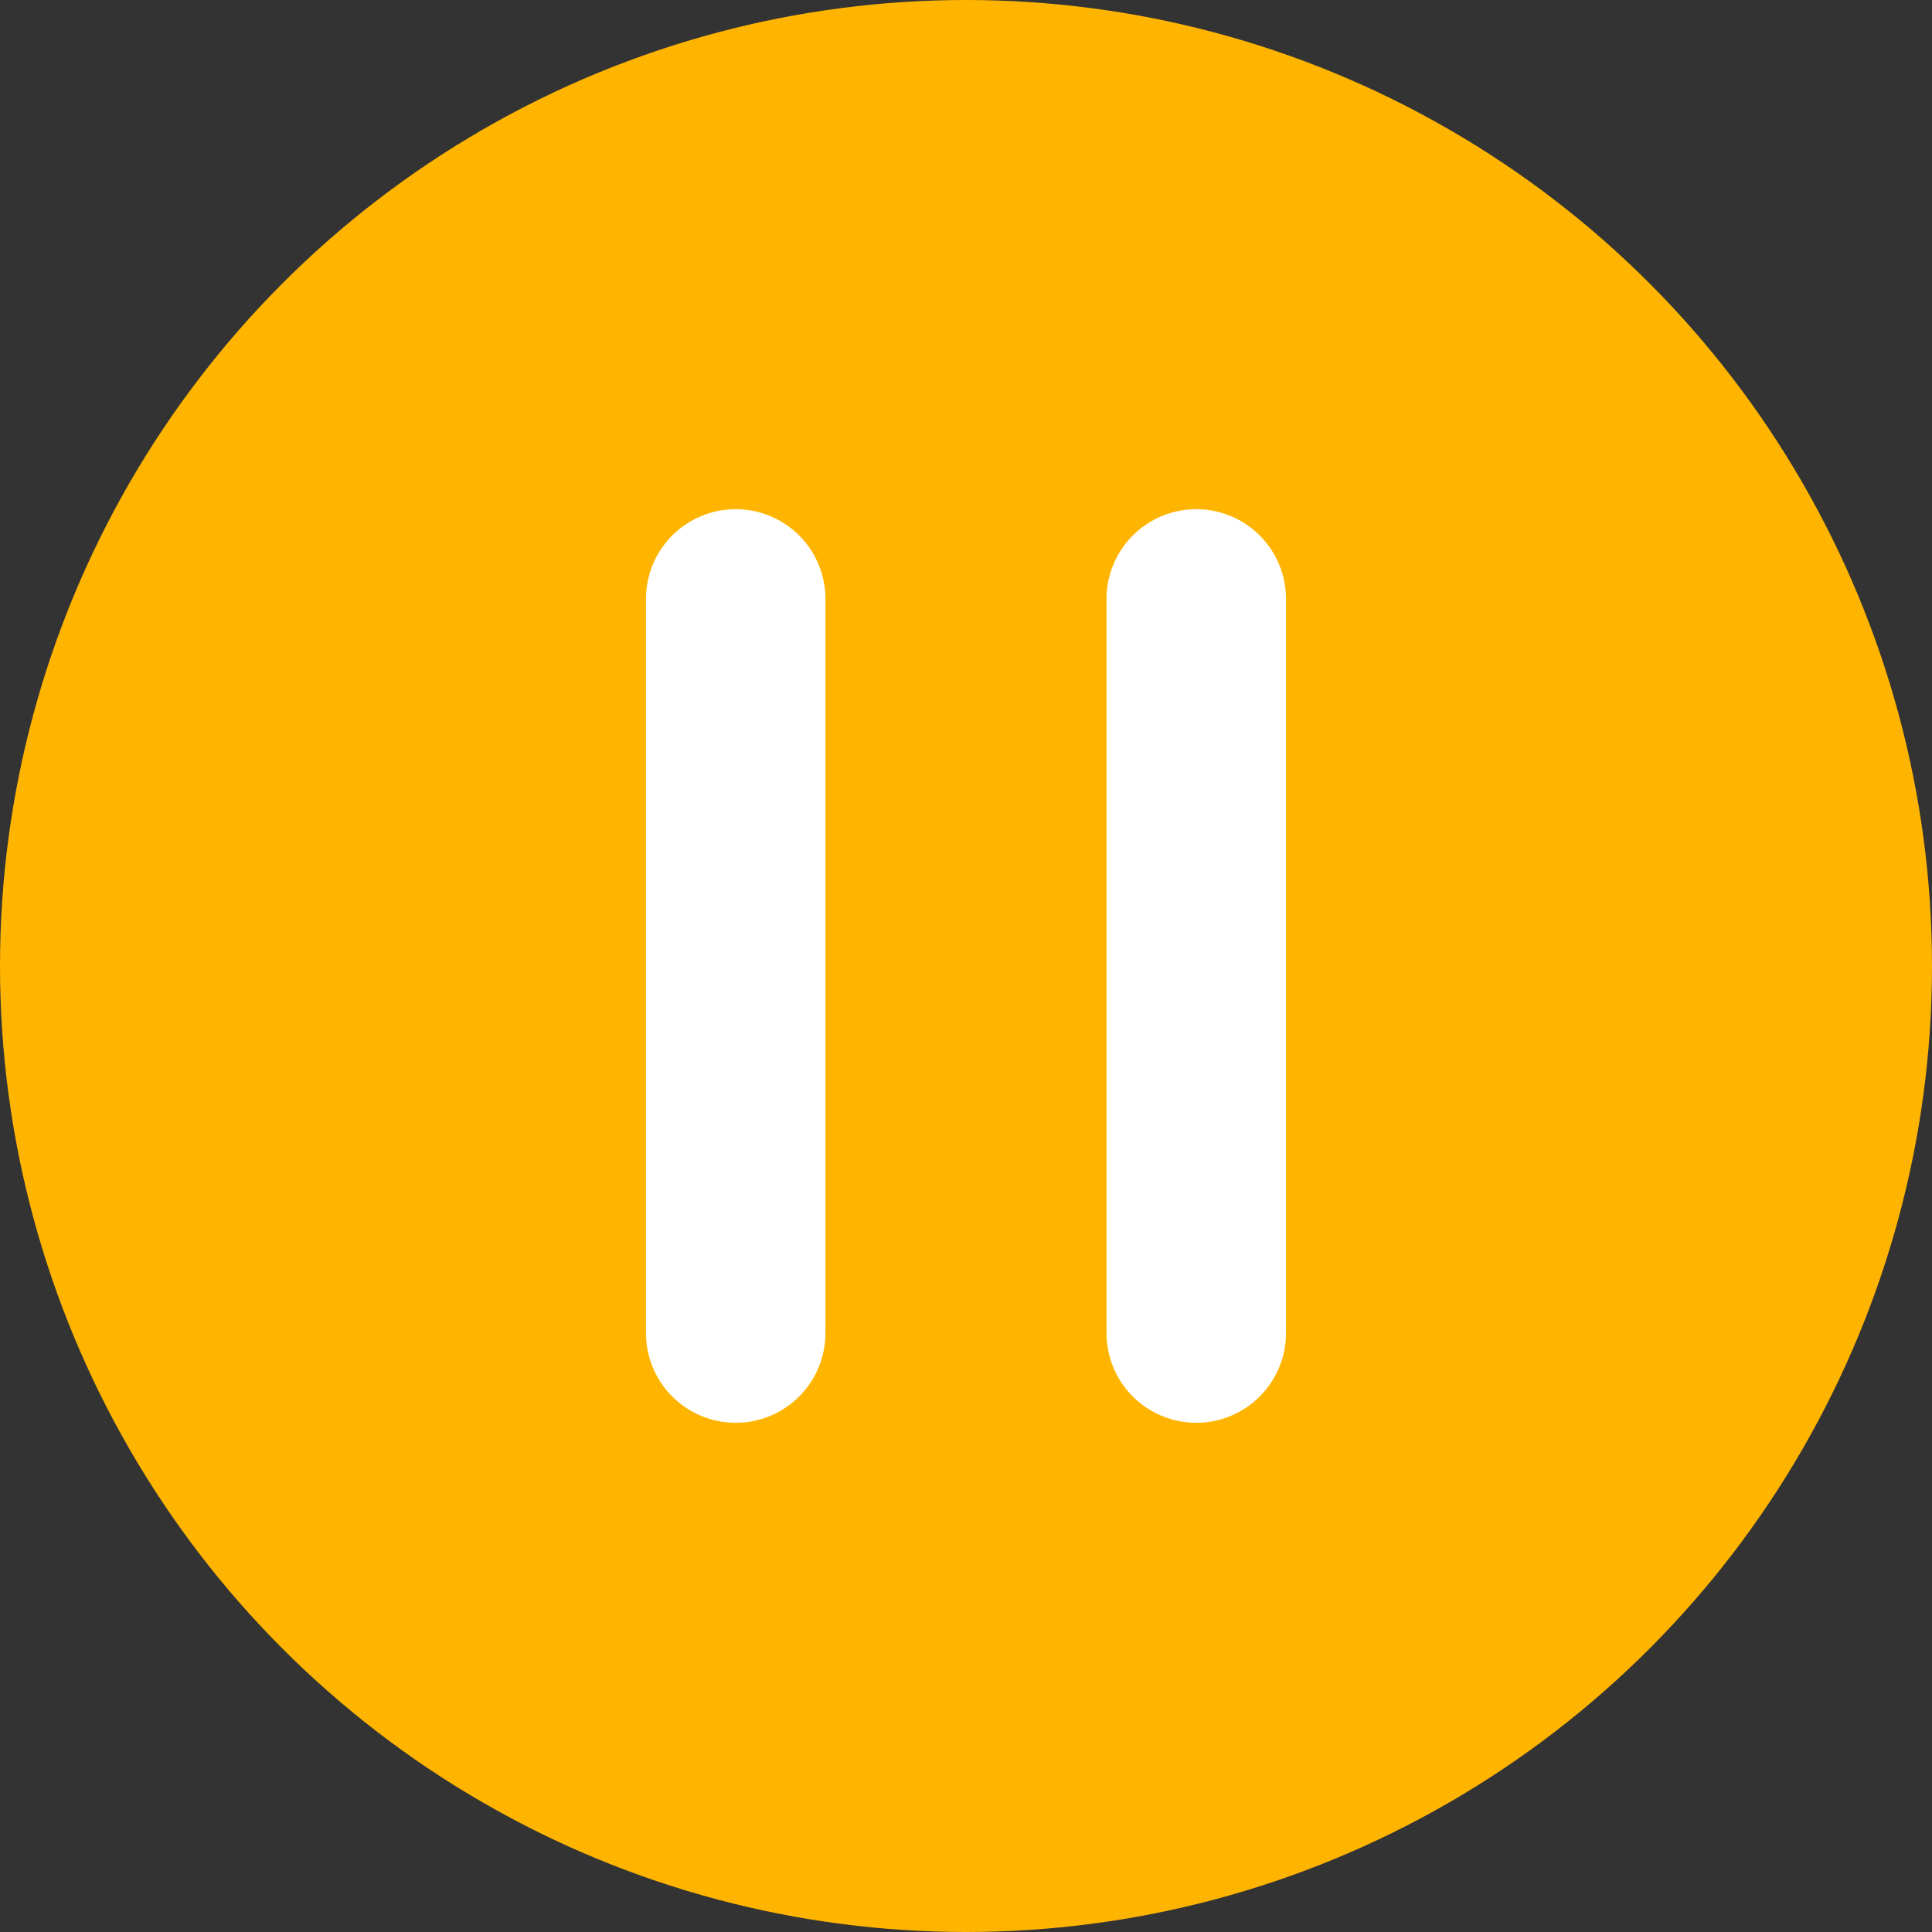 <?xml version="1.0" encoding="UTF-8" standalone="no"?>
<svg
   xmlns:dc="http://purl.org/dc/elements/1.1/"
   xmlns:cc="http://creativecommons.org/ns#"
   xmlns:rdf="http://www.w3.org/1999/02/22-rdf-syntax-ns#"
   xmlns:svg="http://www.w3.org/2000/svg"
   xmlns="http://www.w3.org/2000/svg"
   xmlns:sodipodi="http://sodipodi.sourceforge.net/DTD/sodipodi-0.dtd"
   xmlns:inkscape="http://www.inkscape.org/namespaces/inkscape"
   width="53.826mm"
   height="53.826mm"
   viewBox="0 0 53.826 53.826"
   version="1.1"
   id="svg8"
   inkscape:version="1.0.2 (e86c870879, 2021-01-15)"
   sodipodi:docname="sev1.svg">
  <rect x="0" y="0" width="53.826" height="53.826" fill="#333333" stroke="none"/>
  <defs
     id="defs2" />
  <sodipodi:namedview
     id="base"
     pagecolor="#ffffff"
     bordercolor="#666666"
     borderopacity="1.0"
     inkscape:pageopacity="0.0"
     inkscape:pageshadow="2"
     inkscape:zoom="0.98994949"
     inkscape:cx="-551.88343"
     inkscape:cy="-85.292172"
     inkscape:document-units="mm"
     inkscape:current-layer="layer1"
     inkscape:document-rotation="0"
     showgrid="false"
     showguides="true"
     inkscape:guide-bbox="true"
     inkscape:window-width="1920"
     inkscape:window-height="1136"
     inkscape:window-x="0"
     inkscape:window-y="379"
     inkscape:window-maximized="1">
    <sodipodi:guide
       position="-13.196,398.185"
       orientation="0,-1"
       id="guide960" />
  </sodipodi:namedview>
  <g
     inkscape:label="Layer 1"
     inkscape:groupmode="layer"
     id="layer1"
     transform="translate(-124.915,-125.774)">
    <g
       id="g970">
      <circle
         style="fill:#ffb500;fill-opacity:1;stroke:none;stroke-width:0.887;stroke-linecap:round;stroke-linejoin:round;stroke-miterlimit:4;stroke-dasharray:none"
         id="circle938"
         cx="151.828"
         cy="152.687"
         r="26.913" />
      <g
         id="g944"
         transform="translate(98.788,-4.407)"
         style="stroke:#ffffff;stroke-opacity:1">
        <path
           style="fill:none;stroke:#ffffff;stroke-width:5;stroke-linecap:round;stroke-linejoin:miter;stroke-miterlimit:4;stroke-dasharray:none;stroke-opacity:1"
           d="m 46.624,146.867 v 20.453"
           id="path940" />
        <path
           style="fill:none;stroke:#ffffff;stroke-width:5;stroke-linecap:round;stroke-linejoin:miter;stroke-miterlimit:4;stroke-dasharray:none;stroke-opacity:1"
           d="m 59.455,146.867 v 20.453"
           id="path942" />
      </g>
    </g>
  </g>
</svg>
